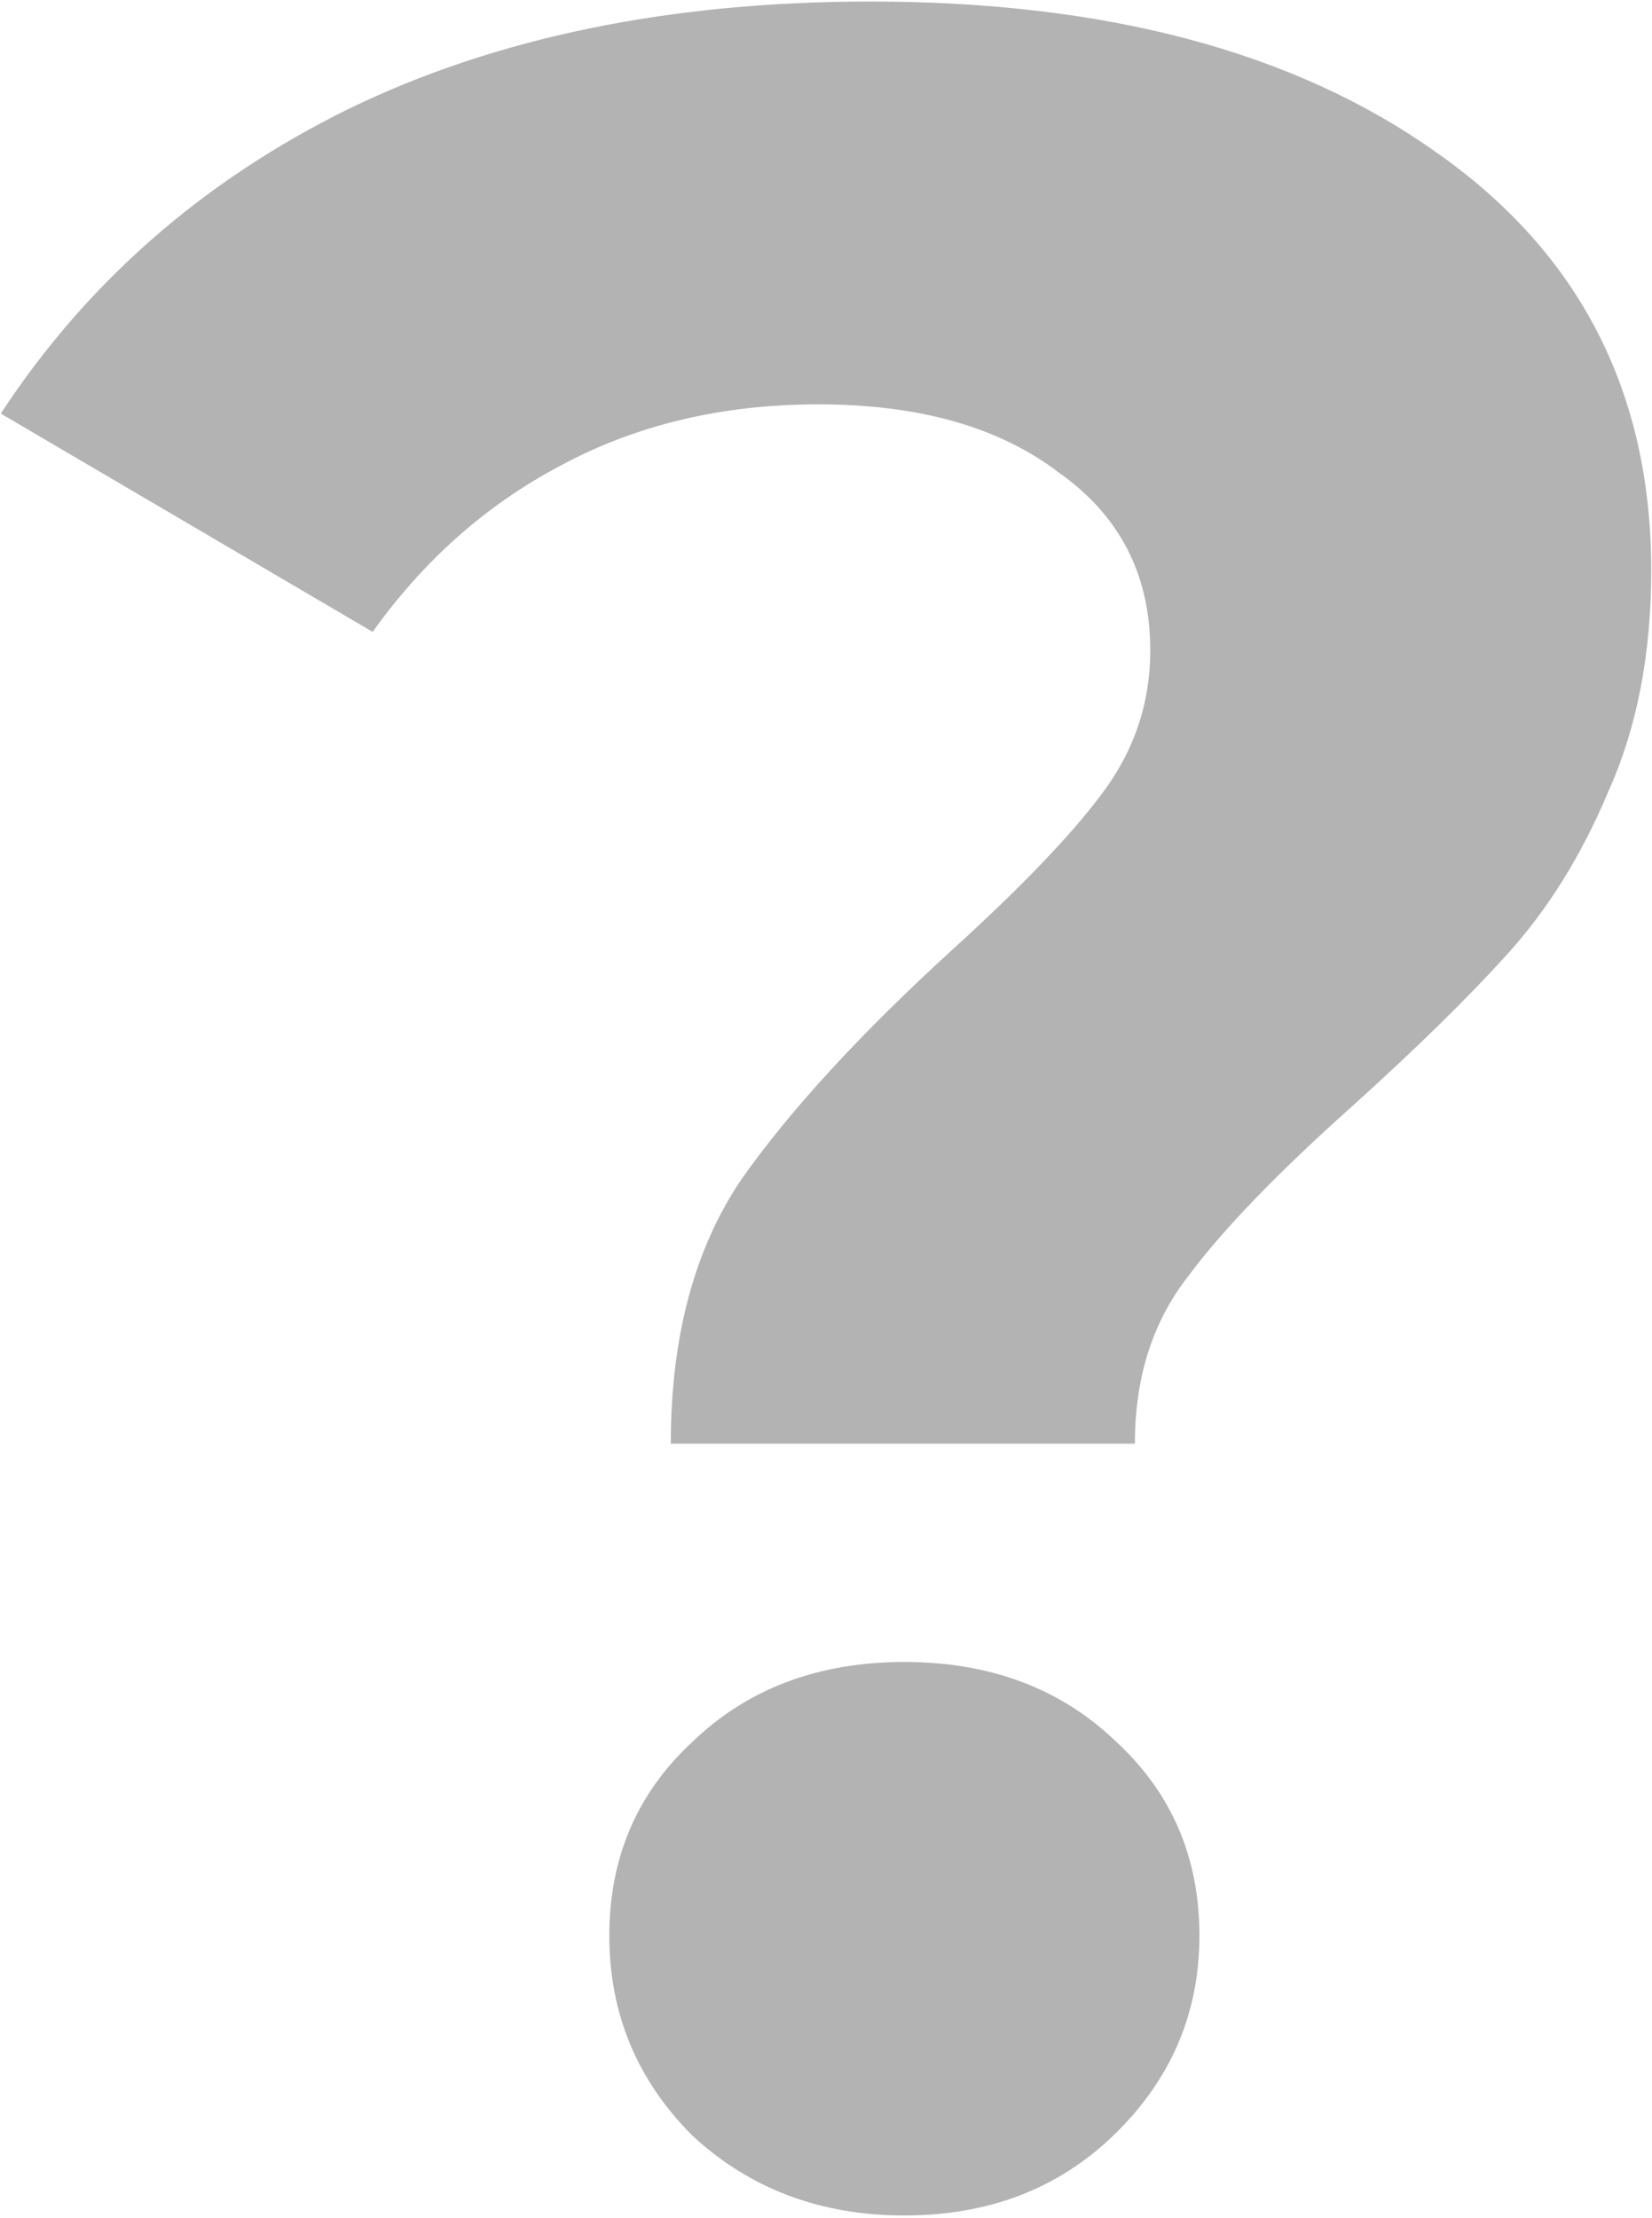 <svg width="430" height="577" viewBox="0 0 430 577" fill="#000" xmlns="http://www.w3.org/2000/svg">
<path opacity="0.3" d="M174.6 375.6C174.6 347.867 180.733 324.933 193 306.8C205.8 288.667 224.2 268.667 248.2 246.8C265.8 230.8 278.6 217.467 286.6 206.8C295.133 195.6 299.4 183.067 299.4 169.2C299.4 149.467 291.4 134 275.4 122.8C259.933 111.067 239.133 105.2 213 105.2C187.933 105.2 165.533 110.533 145.8 121.2C126.6 131.333 110.333 145.733 97 164.4L0.2 107.6C22.6 73.467 52.733 47.067 90.6 28.4C129 9.733 174.333 0.4 226.6 0.4C287.933 0.4 337 13.467 373.8 39.6C411.133 65.733 429.8 102 429.8 148.4C429.8 170.267 426.067 189.467 418.6 206C411.667 222.533 402.867 236.667 392.2 248.4C382.067 259.6 368.733 272.667 352.2 287.6C332.467 305.2 318.067 320.133 309 332.4C299.933 344.133 295.4 358.533 295.4 375.6H174.6ZM235.4 576.4C213.533 576.4 195.133 569.467 180.2 555.6C165.8 541.2 158.6 523.867 158.6 503.6C158.6 483.333 165.8 466.533 180.2 453.2C194.6 439.333 213 432.4 235.4 432.4C257.8 432.4 276.2 439.333 290.6 453.2C305 466.533 312.2 483.333 312.2 503.6C312.2 523.867 304.733 541.2 289.8 555.6C275.4 569.467 257.267 576.4 235.4 576.4Z"/>
</svg>
